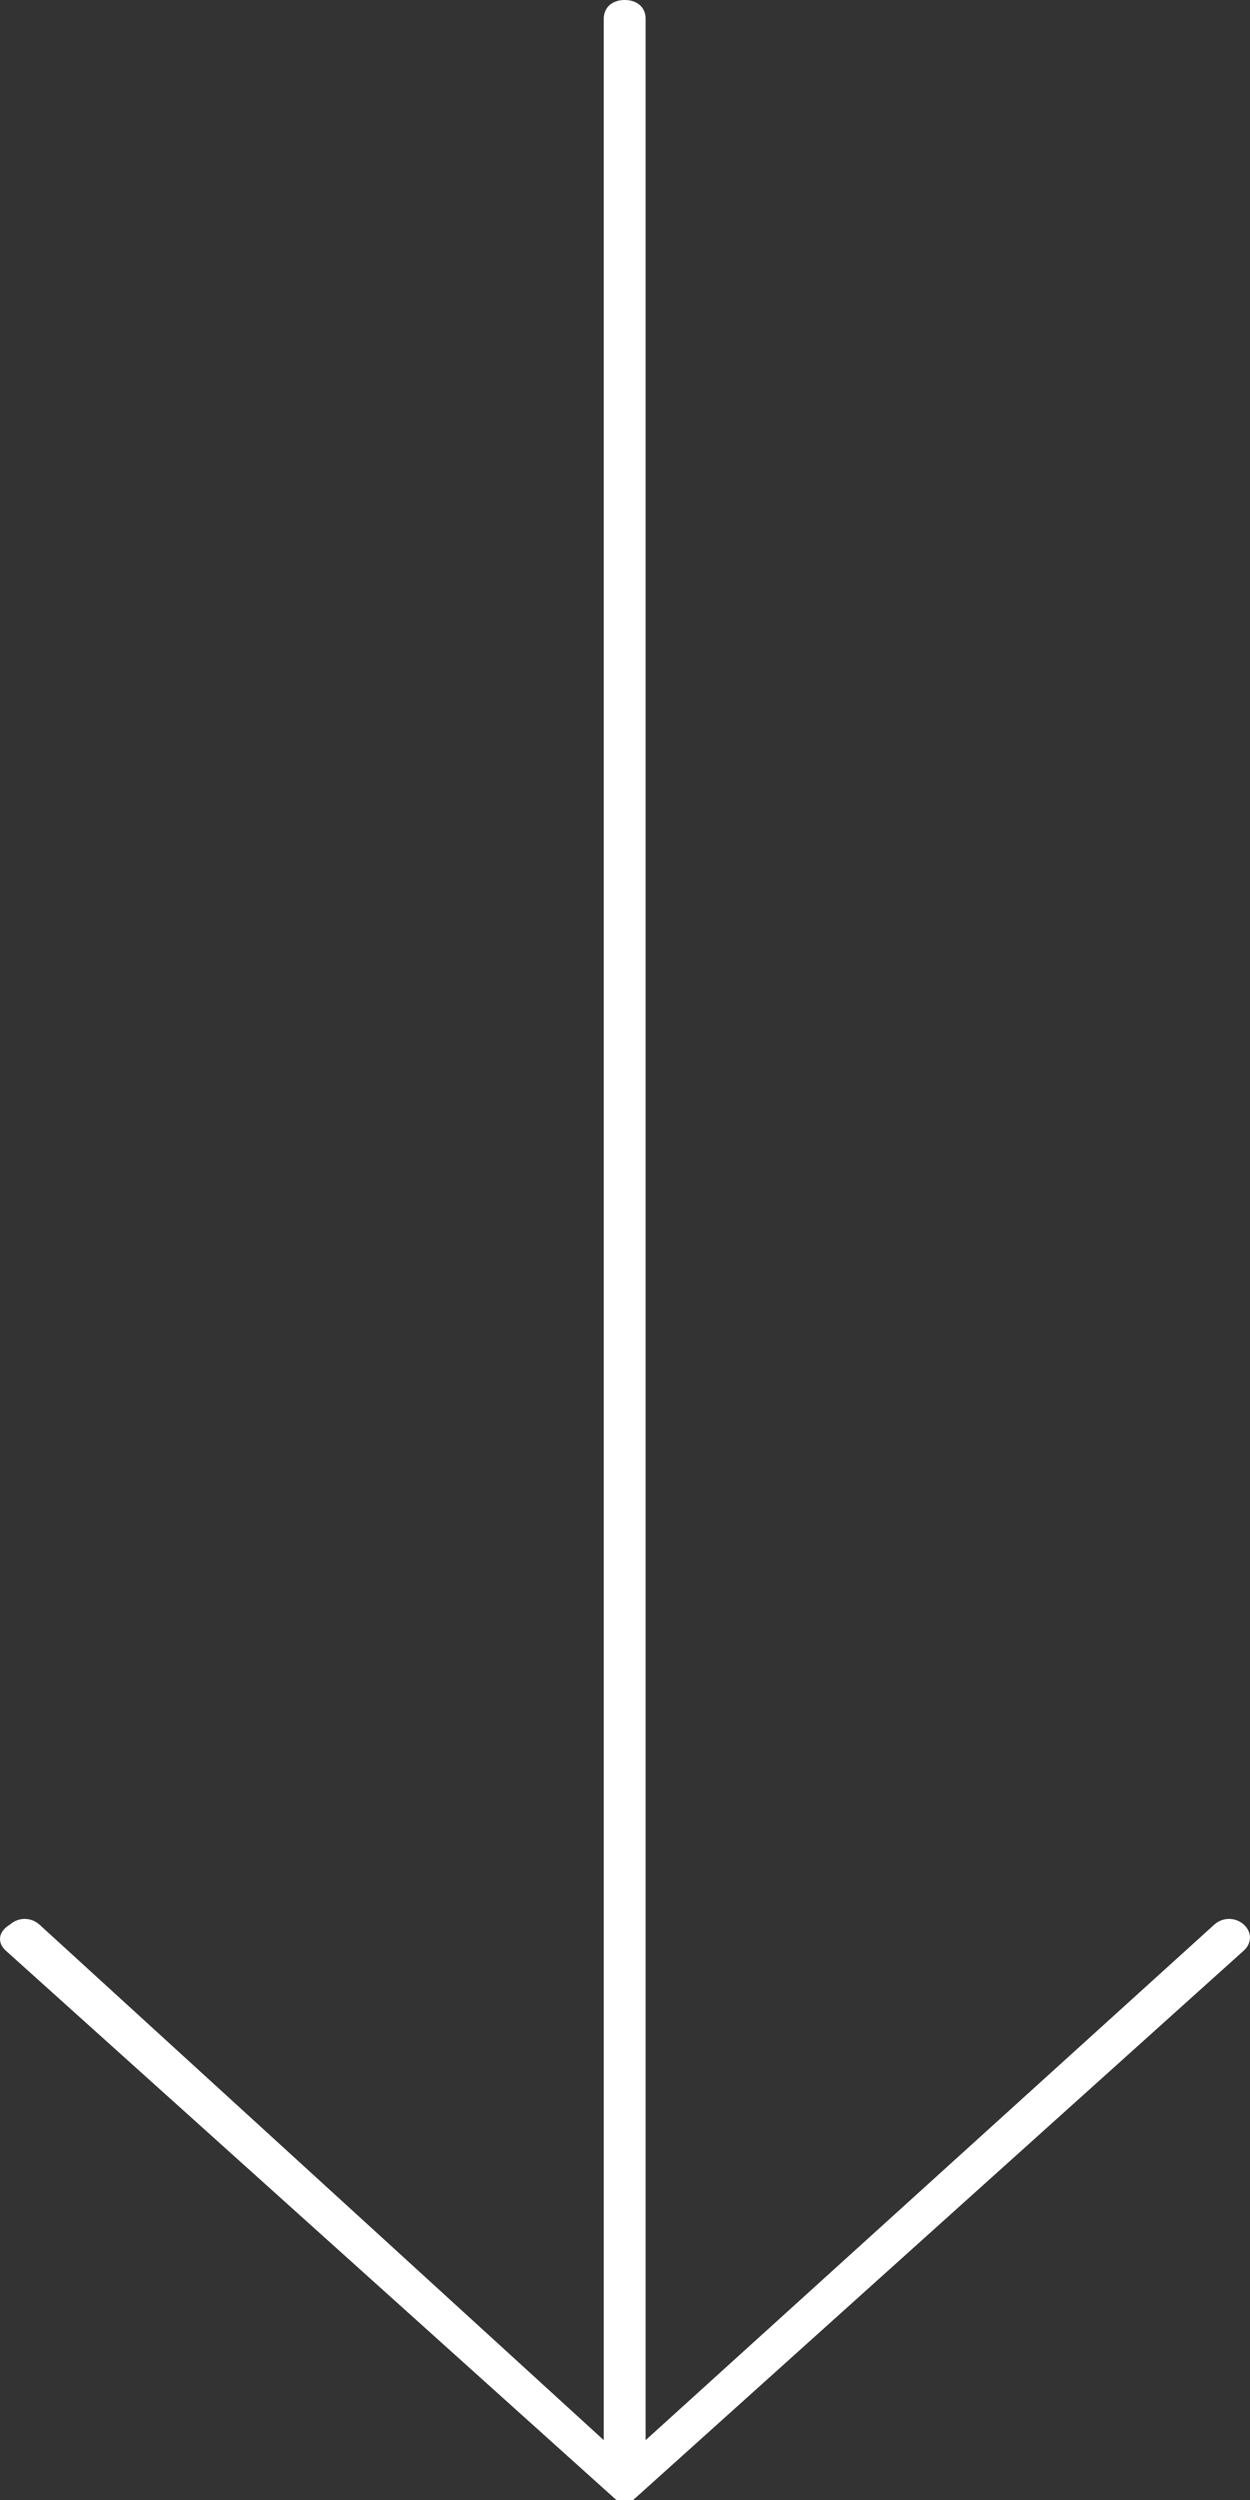 <svg width="8" height="16" viewBox="0 0 8 16" fill="none" xmlns="http://www.w3.org/2000/svg">
<rect x="0" y="0" width="8" height="16" fill="#333333" stroke="none"/>
<path d="M3.998 0C4.079 0 4.132 0.048 4.132 0.12V15.617L7.772 12.317C7.826 12.269 7.906 12.269 7.96 12.317C8.013 12.365 8.013 12.436 7.96 12.484L4.079 15.976L4.052 16H3.945L3.918 15.976L0.037 12.484C-0.016 12.436 -0.016 12.365 0.064 12.317C0.118 12.269 0.198 12.269 0.252 12.317L3.864 15.617V0.12C3.864 0.048 3.918 0 3.998 0Z" fill="white"/>
</svg>
